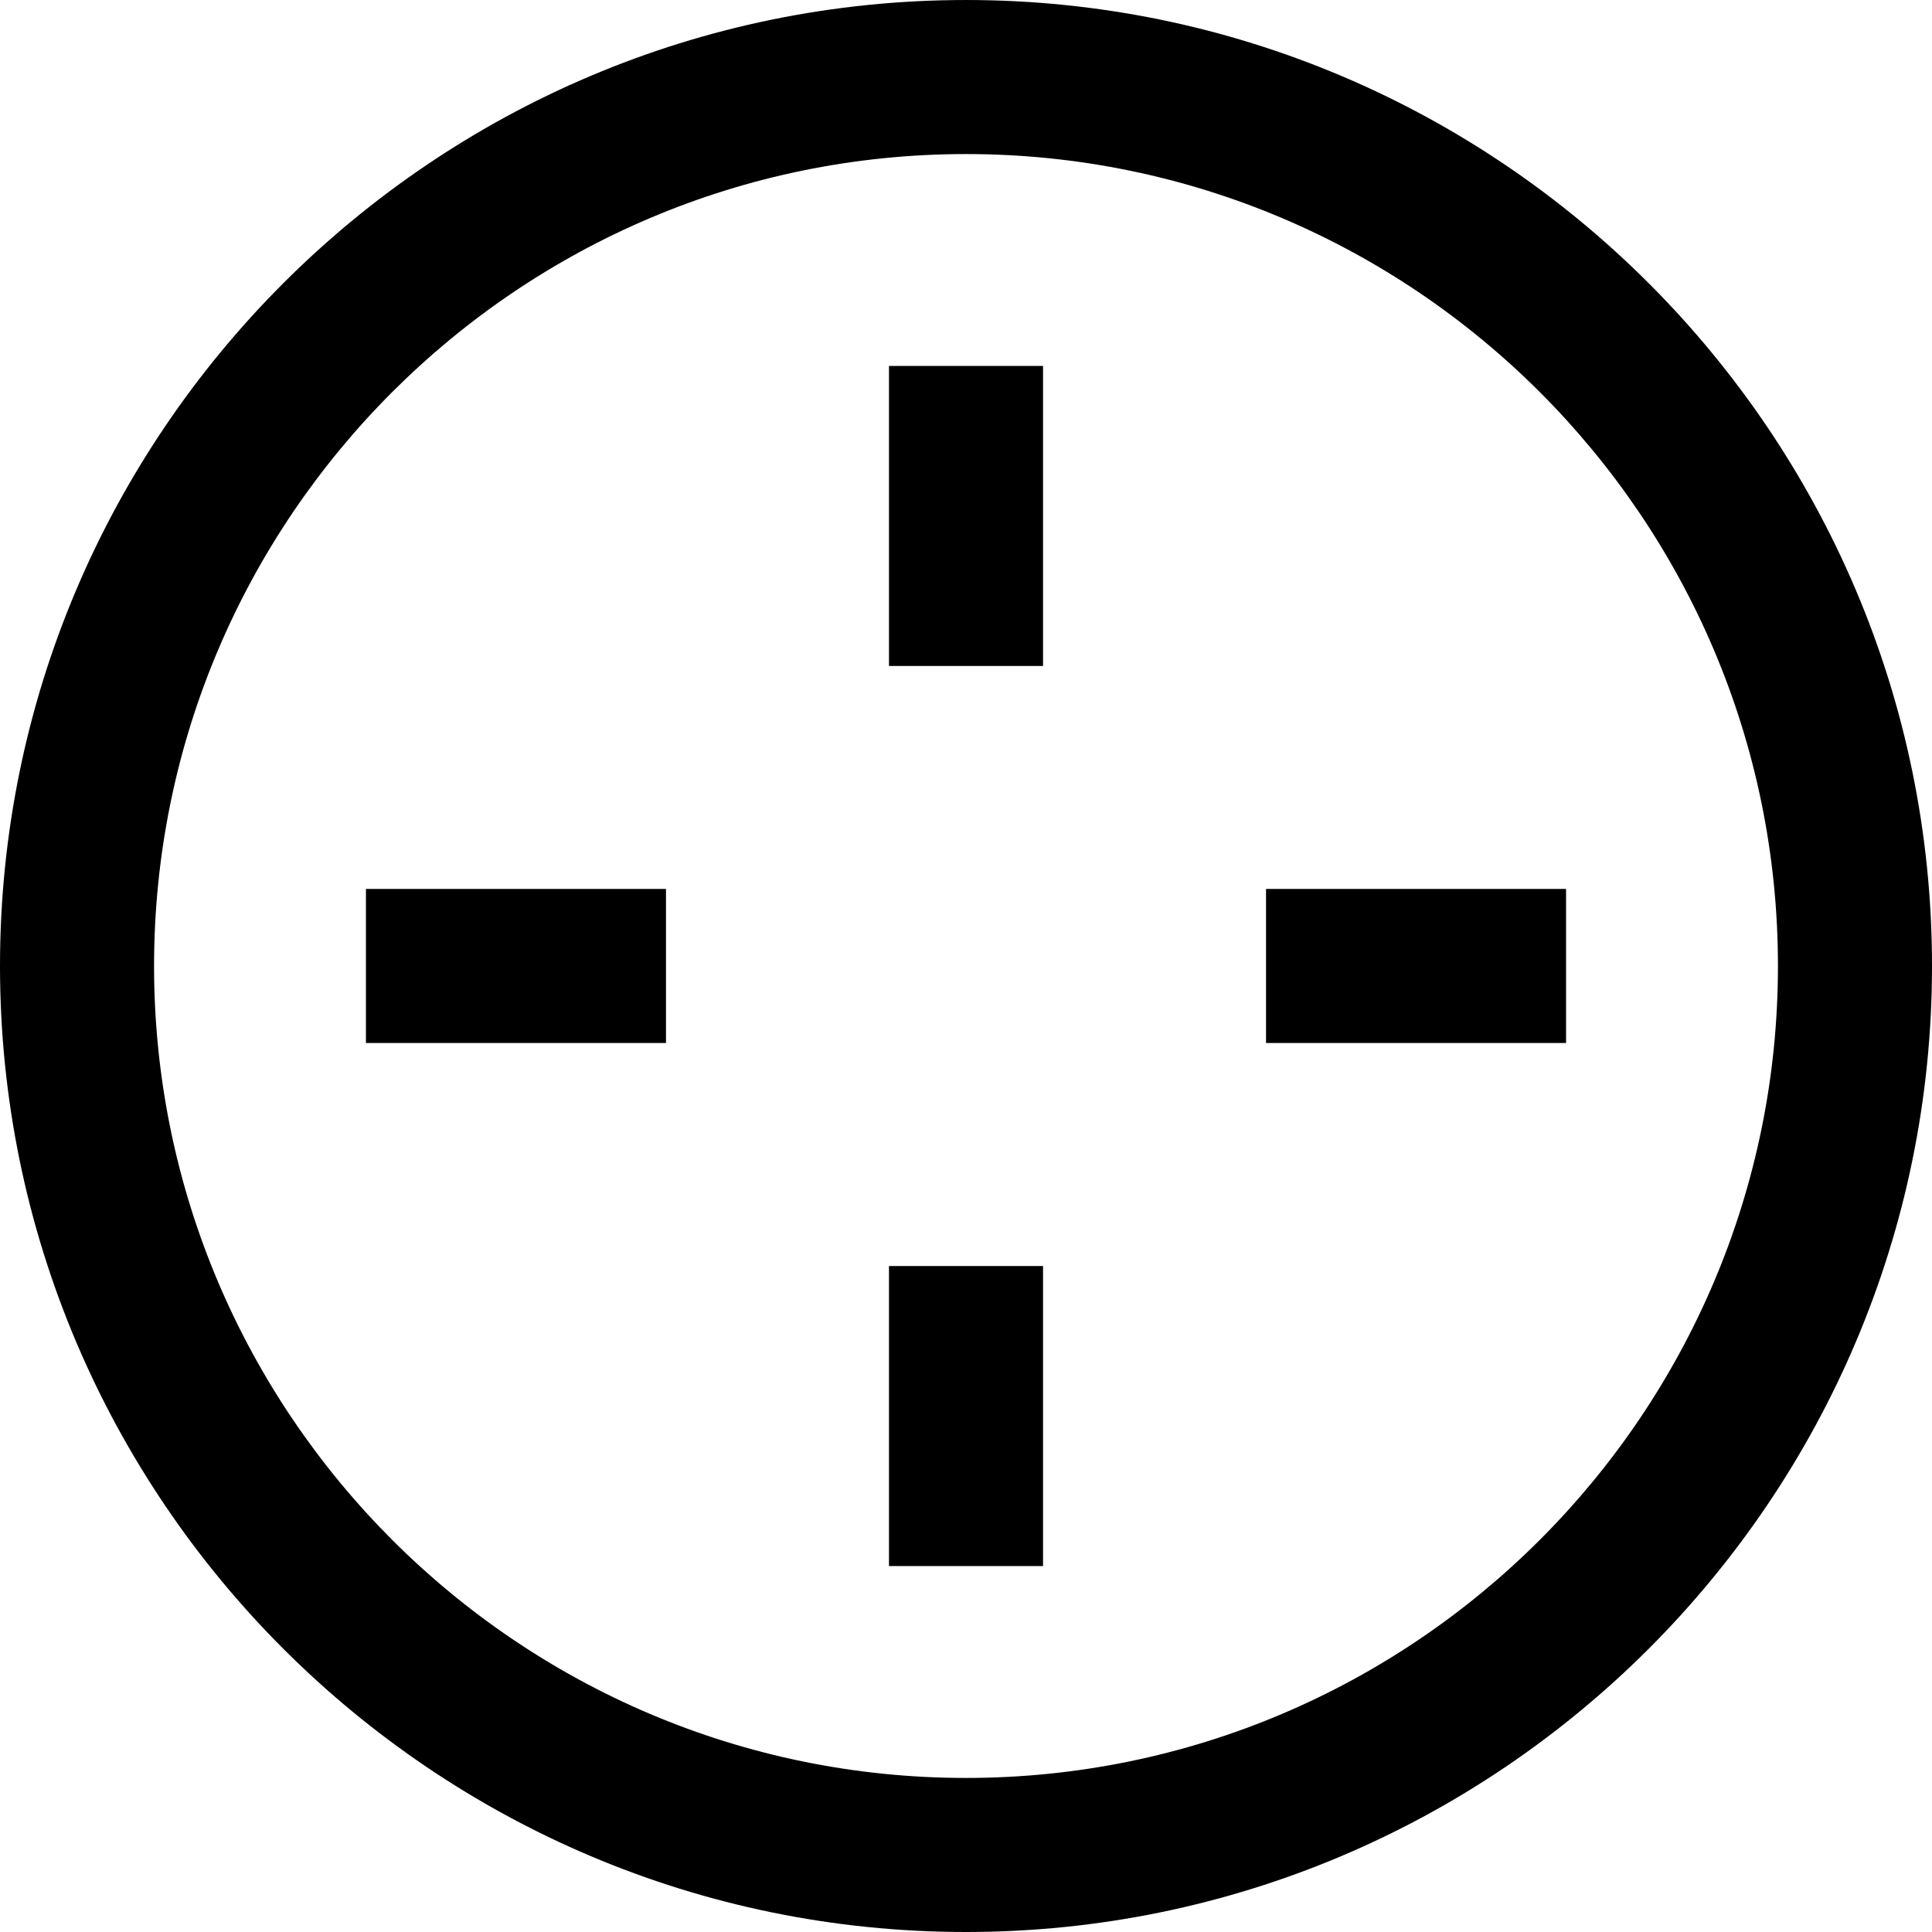 <?xml version="1.0" encoding="iso-8859-1"?>
<!-- Generator: Adobe Illustrator 18.0.0, SVG Export Plug-In . SVG Version: 6.00 Build 0)  -->
<!DOCTYPE svg PUBLIC "-//W3C//DTD SVG 1.1//EN" "http://www.w3.org/Graphics/SVG/1.1/DTD/svg11.dtd">
<svg version="1.1" id="Capa_1" xmlns="http://www.w3.org/2000/svg" xmlns:xlink="http://www.w3.org/1999/xlink" x="0px" y="0px"
	 viewBox="0 0 188.11 188.11" style="enable-background:new 0 0 188.11 188.11;" xml:space="preserve">
<g>
	<path d="M94.056,0.001C42.194,0.001,0.001,42.191,0,94.051c0.001,51.864,42.194,94.059,94.055,94.059
		c51.862,0,94.056-42.194,94.056-94.058C188.109,42.191,145.916,0,94.056,0.001z M94.055,173.11
		c-43.59,0-79.054-35.466-79.055-79.059c0.001-43.589,35.465-79.051,79.056-79.051c43.59-0.001,79.054,35.461,79.055,79.052
		C173.11,137.645,137.646,173.11,94.055,173.11z"/>
	<rect x="86.556" y="123.268" width="15" height="29.212"/>
	<rect x="86.556" y="35.63" width="15" height="29.213"/>
	<rect x="123.268" y="86.552" width="29.212" height="15"/>
	<rect x="35.63" y="86.552" width="29.214" height="15"/>
</g>
<g>
</g>
<g>
</g>
<g>
</g>
<g>
</g>
<g>
</g>
<g>
</g>
<g>
</g>
<g>
</g>
<g>
</g>
<g>
</g>
<g>
</g>
<g>
</g>
<g>
</g>
<g>
</g>
<g>
</g>
</svg>
